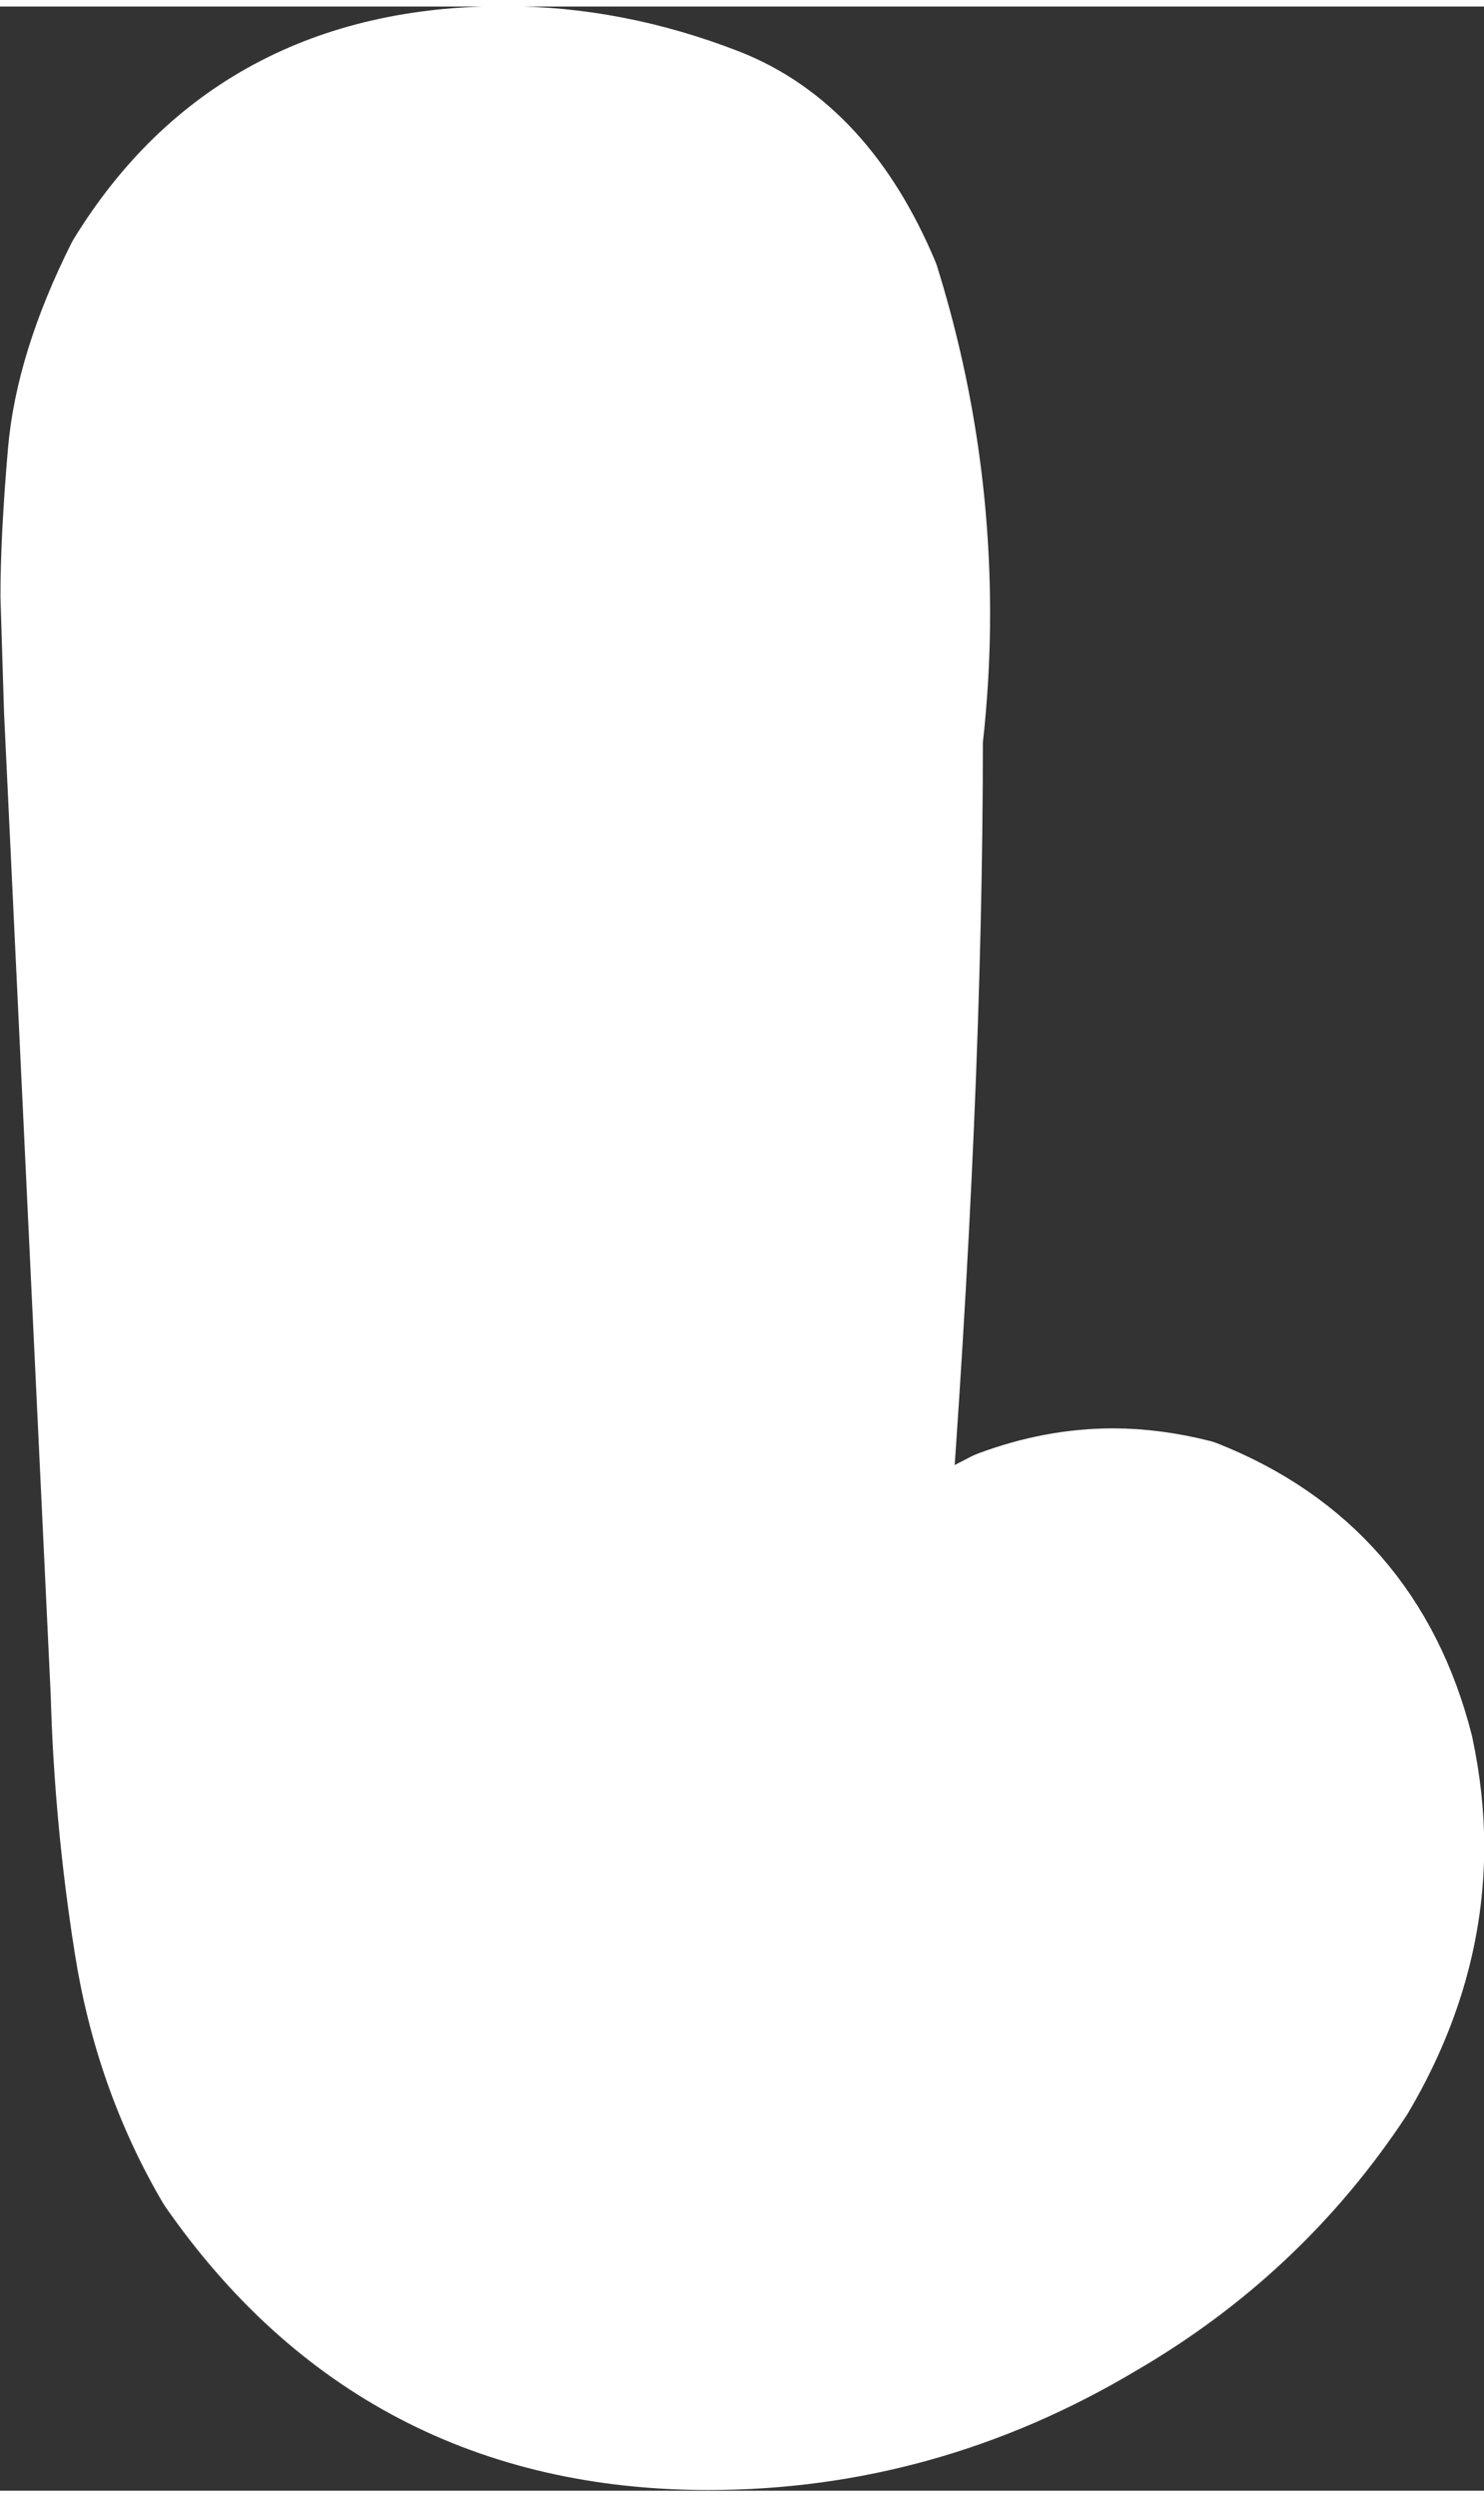 <?xml version="1.0" encoding="UTF-8" standalone="no"?><svg xmlns="http://www.w3.org/2000/svg" xmlns:xlink="http://www.w3.org/1999/xlink" clip-rule="evenodd" fill="#000000" fill-rule="evenodd" height="217" preserveAspectRatio="xMidYMid meet" stroke-linejoin="round" stroke-miterlimit="2" version="1" viewBox="164.4 174.8 129.5 216.7" width="129" zoomAndPan="magnify"><rect x="164.4" y="174.8" width="129.5" height="216.7" fill="#333333" stroke="none"/><g><g><path d="M0 0H500V500H0z" fill="none" transform="translate(.9 .1)"/><g id="change1_1"><path d="M8984.17,8251.99C8965.84,8251.99 8951.47,8244.49 8941.05,8229.49C8937.51,8223.45 8935.16,8216.78 8934.02,8209.49C8932.87,8202.2 8932.19,8194.91 8931.99,8187.61L8927.92,8101.99L8927.61,8091.99C8927.61,8088.65 8927.82,8084.54 8928.24,8079.64C8928.65,8074.75 8930.32,8069.38 8933.24,8063.55C8940.53,8051.68 8951.57,8045.74 8966.36,8045.74C8972.61,8045.74 8978.81,8046.94 8984.96,8049.33C8991.1,8051.73 8995.84,8056.88 8999.17,8064.8C9002.09,8074.18 9003.55,8083.76 9003.55,8093.55C9003.55,8097.09 9003.34,8100.74 9002.92,8104.49C9002.92,8125.32 9001.88,8149.38 8999.8,8176.68L9009.49,8171.68C9012.82,8170.43 9016.15,8169.8 9019.49,8169.8C9021.78,8169.8 9024.17,8170.11 9026.67,8170.74C9036.67,8174.7 9043.03,8181.99 9045.74,8192.61C9046.36,8195.53 9046.67,8198.34 9046.67,8201.05C9046.67,8208.13 9044.69,8215.01 9040.74,8221.68C9035.11,8230.22 9027.82,8237.09 9018.86,8242.3C9008.03,8248.76 8996.47,8251.99 8984.17,8251.99Z" fill="#ffffff" fill-rule="nonzero" stroke="#ffffff" stroke-width="10.42" transform="translate(-8757.96 -7865.76)"/></g><g><path d="M8984.17,8251.99C8965.84,8251.99 8951.47,8244.49 8941.05,8229.49C8937.51,8223.45 8935.16,8216.78 8934.02,8209.49C8932.87,8202.2 8932.19,8194.91 8931.99,8187.61L8927.92,8101.99L8927.61,8091.99C8927.61,8088.65 8927.82,8084.54 8928.24,8079.64C8928.65,8074.75 8930.32,8069.38 8933.24,8063.55C8940.53,8051.68 8951.57,8045.74 8966.36,8045.74C8972.61,8045.74 8978.81,8046.94 8984.96,8049.33C8991.1,8051.73 8995.84,8056.88 8999.17,8064.8C9002.09,8074.18 9003.55,8083.76 9003.55,8093.55C9003.55,8097.09 9003.34,8100.74 9002.92,8104.49C9002.92,8125.32 9001.88,8149.38 8999.8,8176.68L9009.49,8171.68C9012.82,8170.43 9016.15,8169.8 9019.49,8169.8C9021.78,8169.8 9024.17,8170.11 9026.67,8170.74C9036.67,8174.7 9043.03,8181.99 9045.74,8192.61C9046.36,8195.53 9046.67,8198.34 9046.67,8201.05C9046.67,8208.13 9044.69,8215.01 9040.74,8221.68C9035.11,8230.22 9027.82,8237.09 9018.86,8242.3C9008.03,8248.76 8996.47,8251.99 8984.17,8251.99Z" fill="none" stroke="#ffffff" stroke-width="2.08" transform="translate(-8757.29 -7865.76)"/></g></g></g></svg>